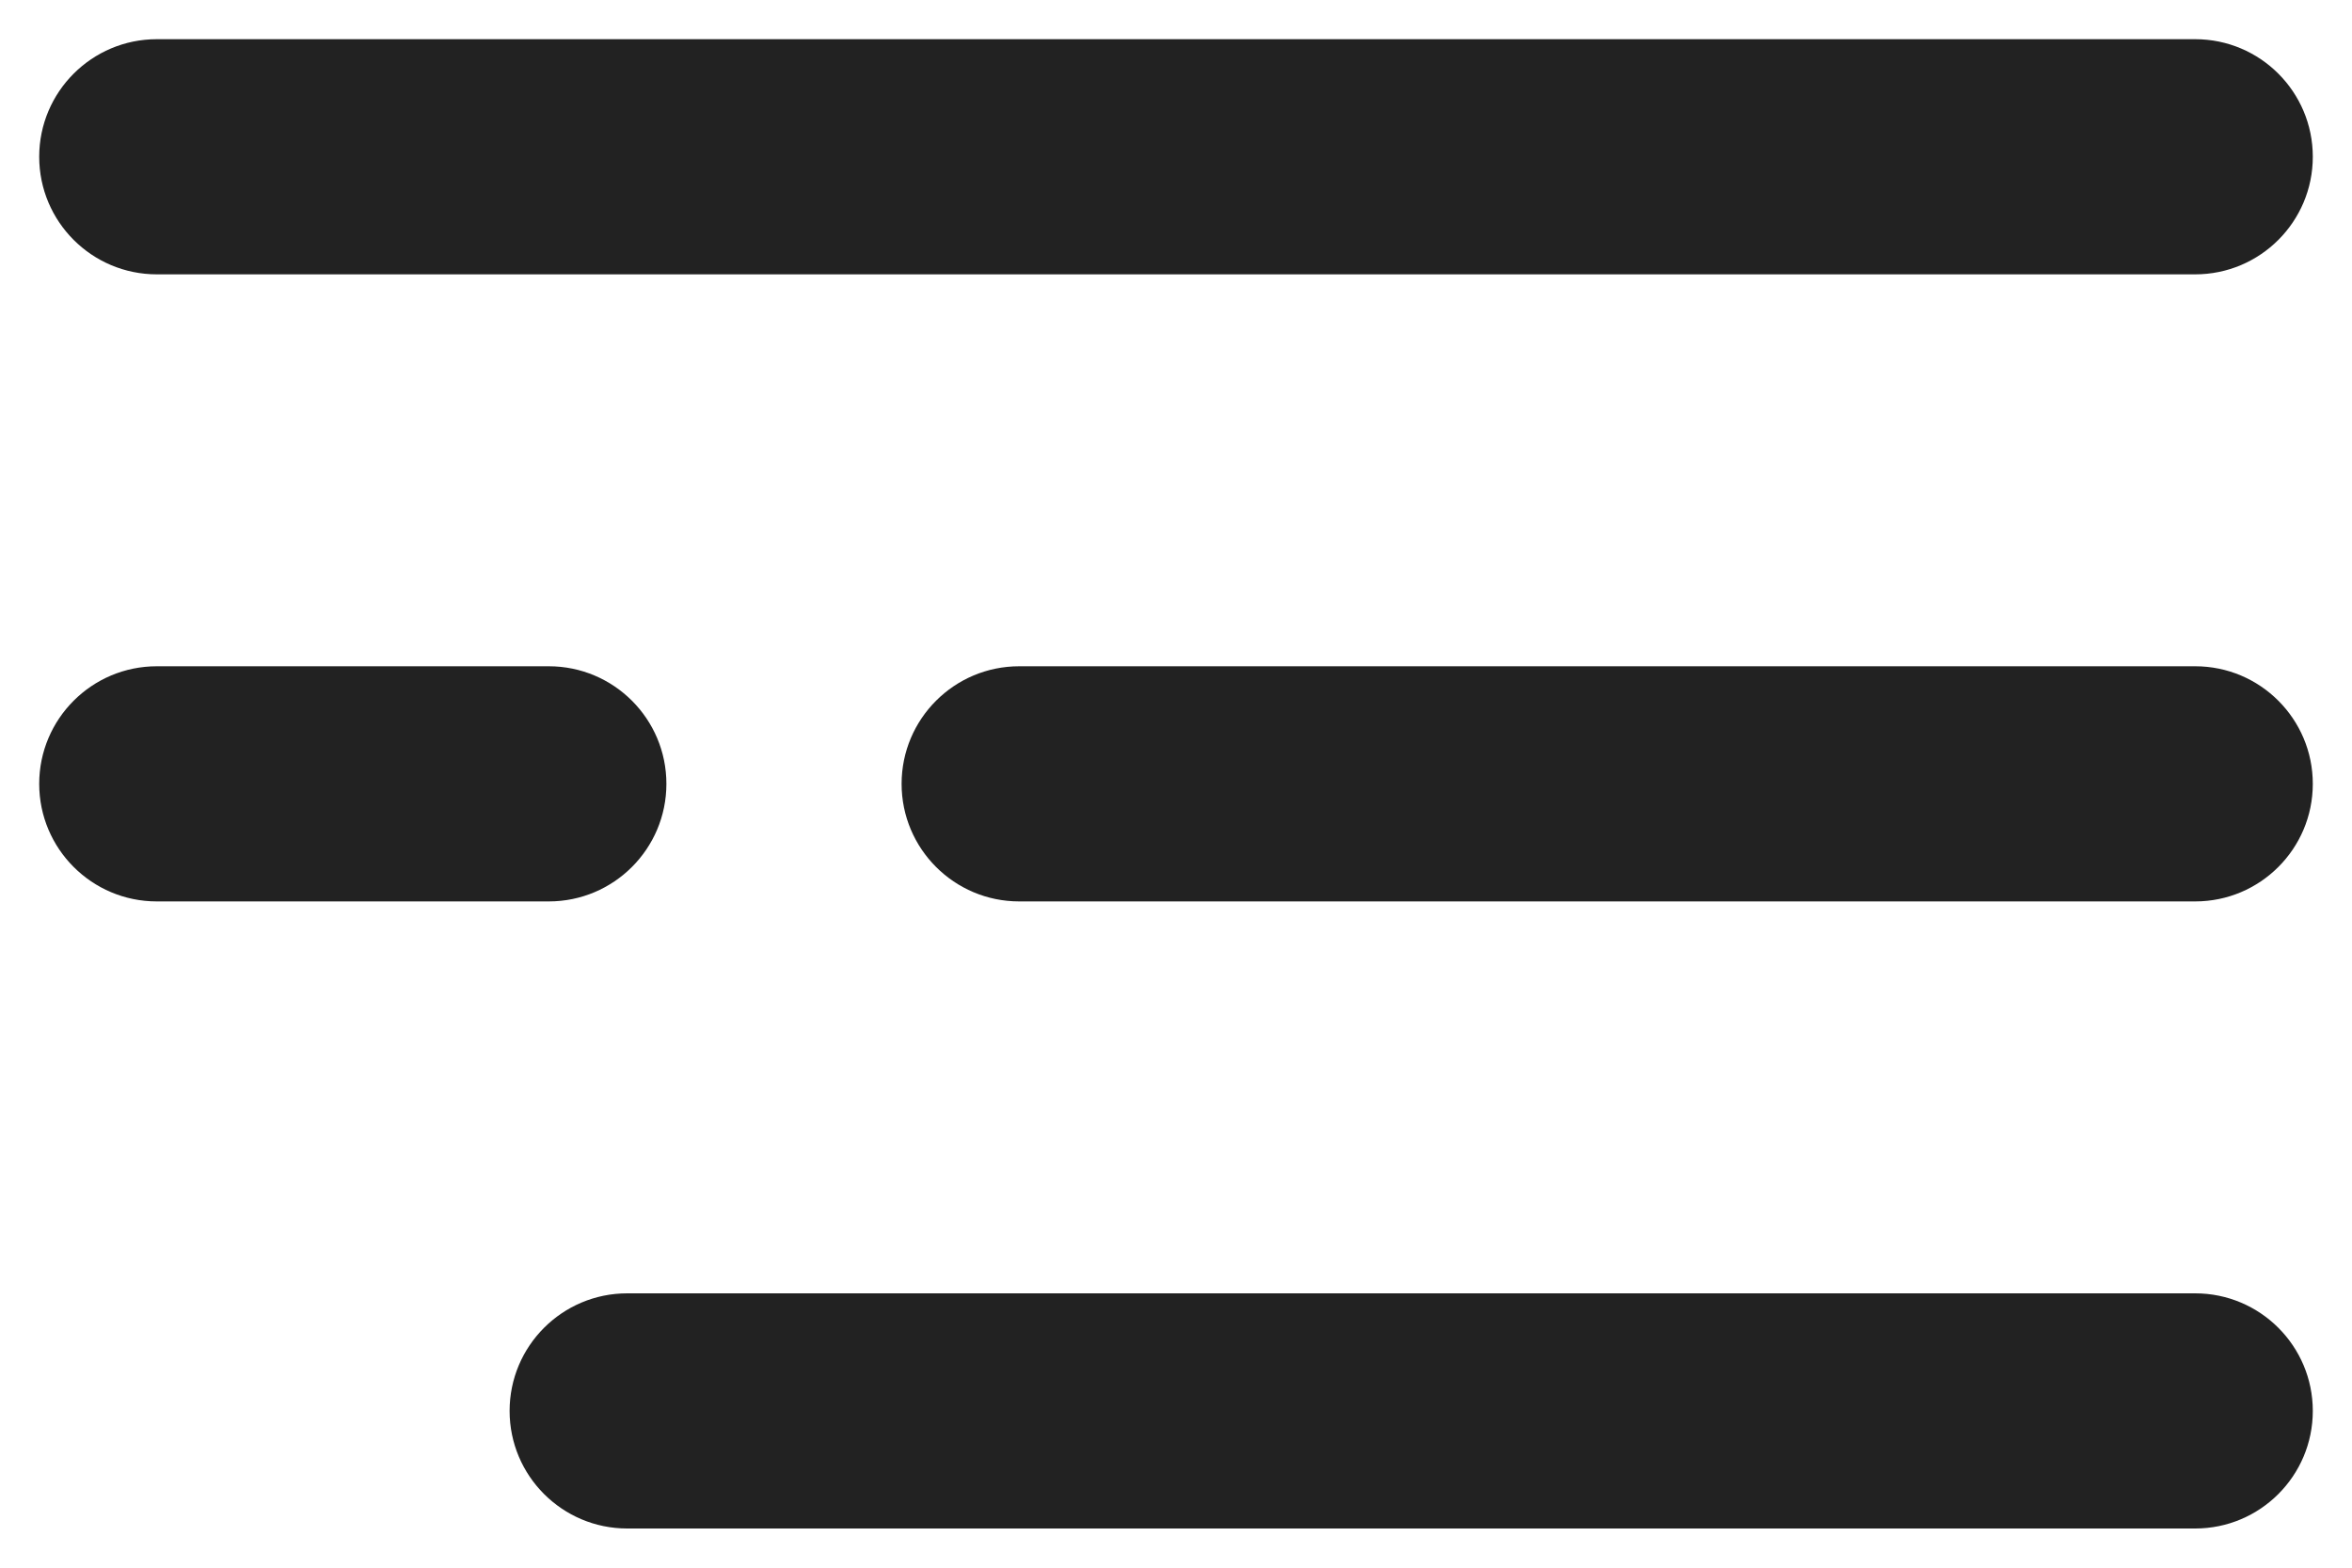 <svg width="30" height="20" viewBox="0 0 30 20" fill="none" xmlns="http://www.w3.org/2000/svg">
<path fill-rule="evenodd" clip-rule="evenodd" d="M2 0.5C1.172 0.5 0.5 1.172 0.5 2C0.5 2.828 1.172 3.5 2 3.5H28C28.828 3.5 29.5 2.828 29.5 2C29.5 1.172 28.828 0.5 28 0.5H2ZM13 8.5C12.172 8.5 11.5 9.172 11.5 10C11.5 10.828 12.172 11.5 13 11.5L28 11.5C28.828 11.5 29.5 10.828 29.5 10C29.5 9.172 28.828 8.5 28 8.5L13 8.5ZM0.5 10C0.5 9.172 1.172 8.5 2 8.5H7C7.828 8.5 8.5 9.172 8.5 10C8.5 10.828 7.828 11.5 7 11.5H2C1.172 11.5 0.5 10.828 0.5 10ZM8 16.5C7.172 16.5 6.5 17.172 6.5 18C6.5 18.828 7.172 19.5 8 19.5L28 19.5C28.828 19.5 29.5 18.828 29.5 18C29.5 17.172 28.828 16.5 28 16.5L8 16.5Z" fill="#222222"/>
</svg>
